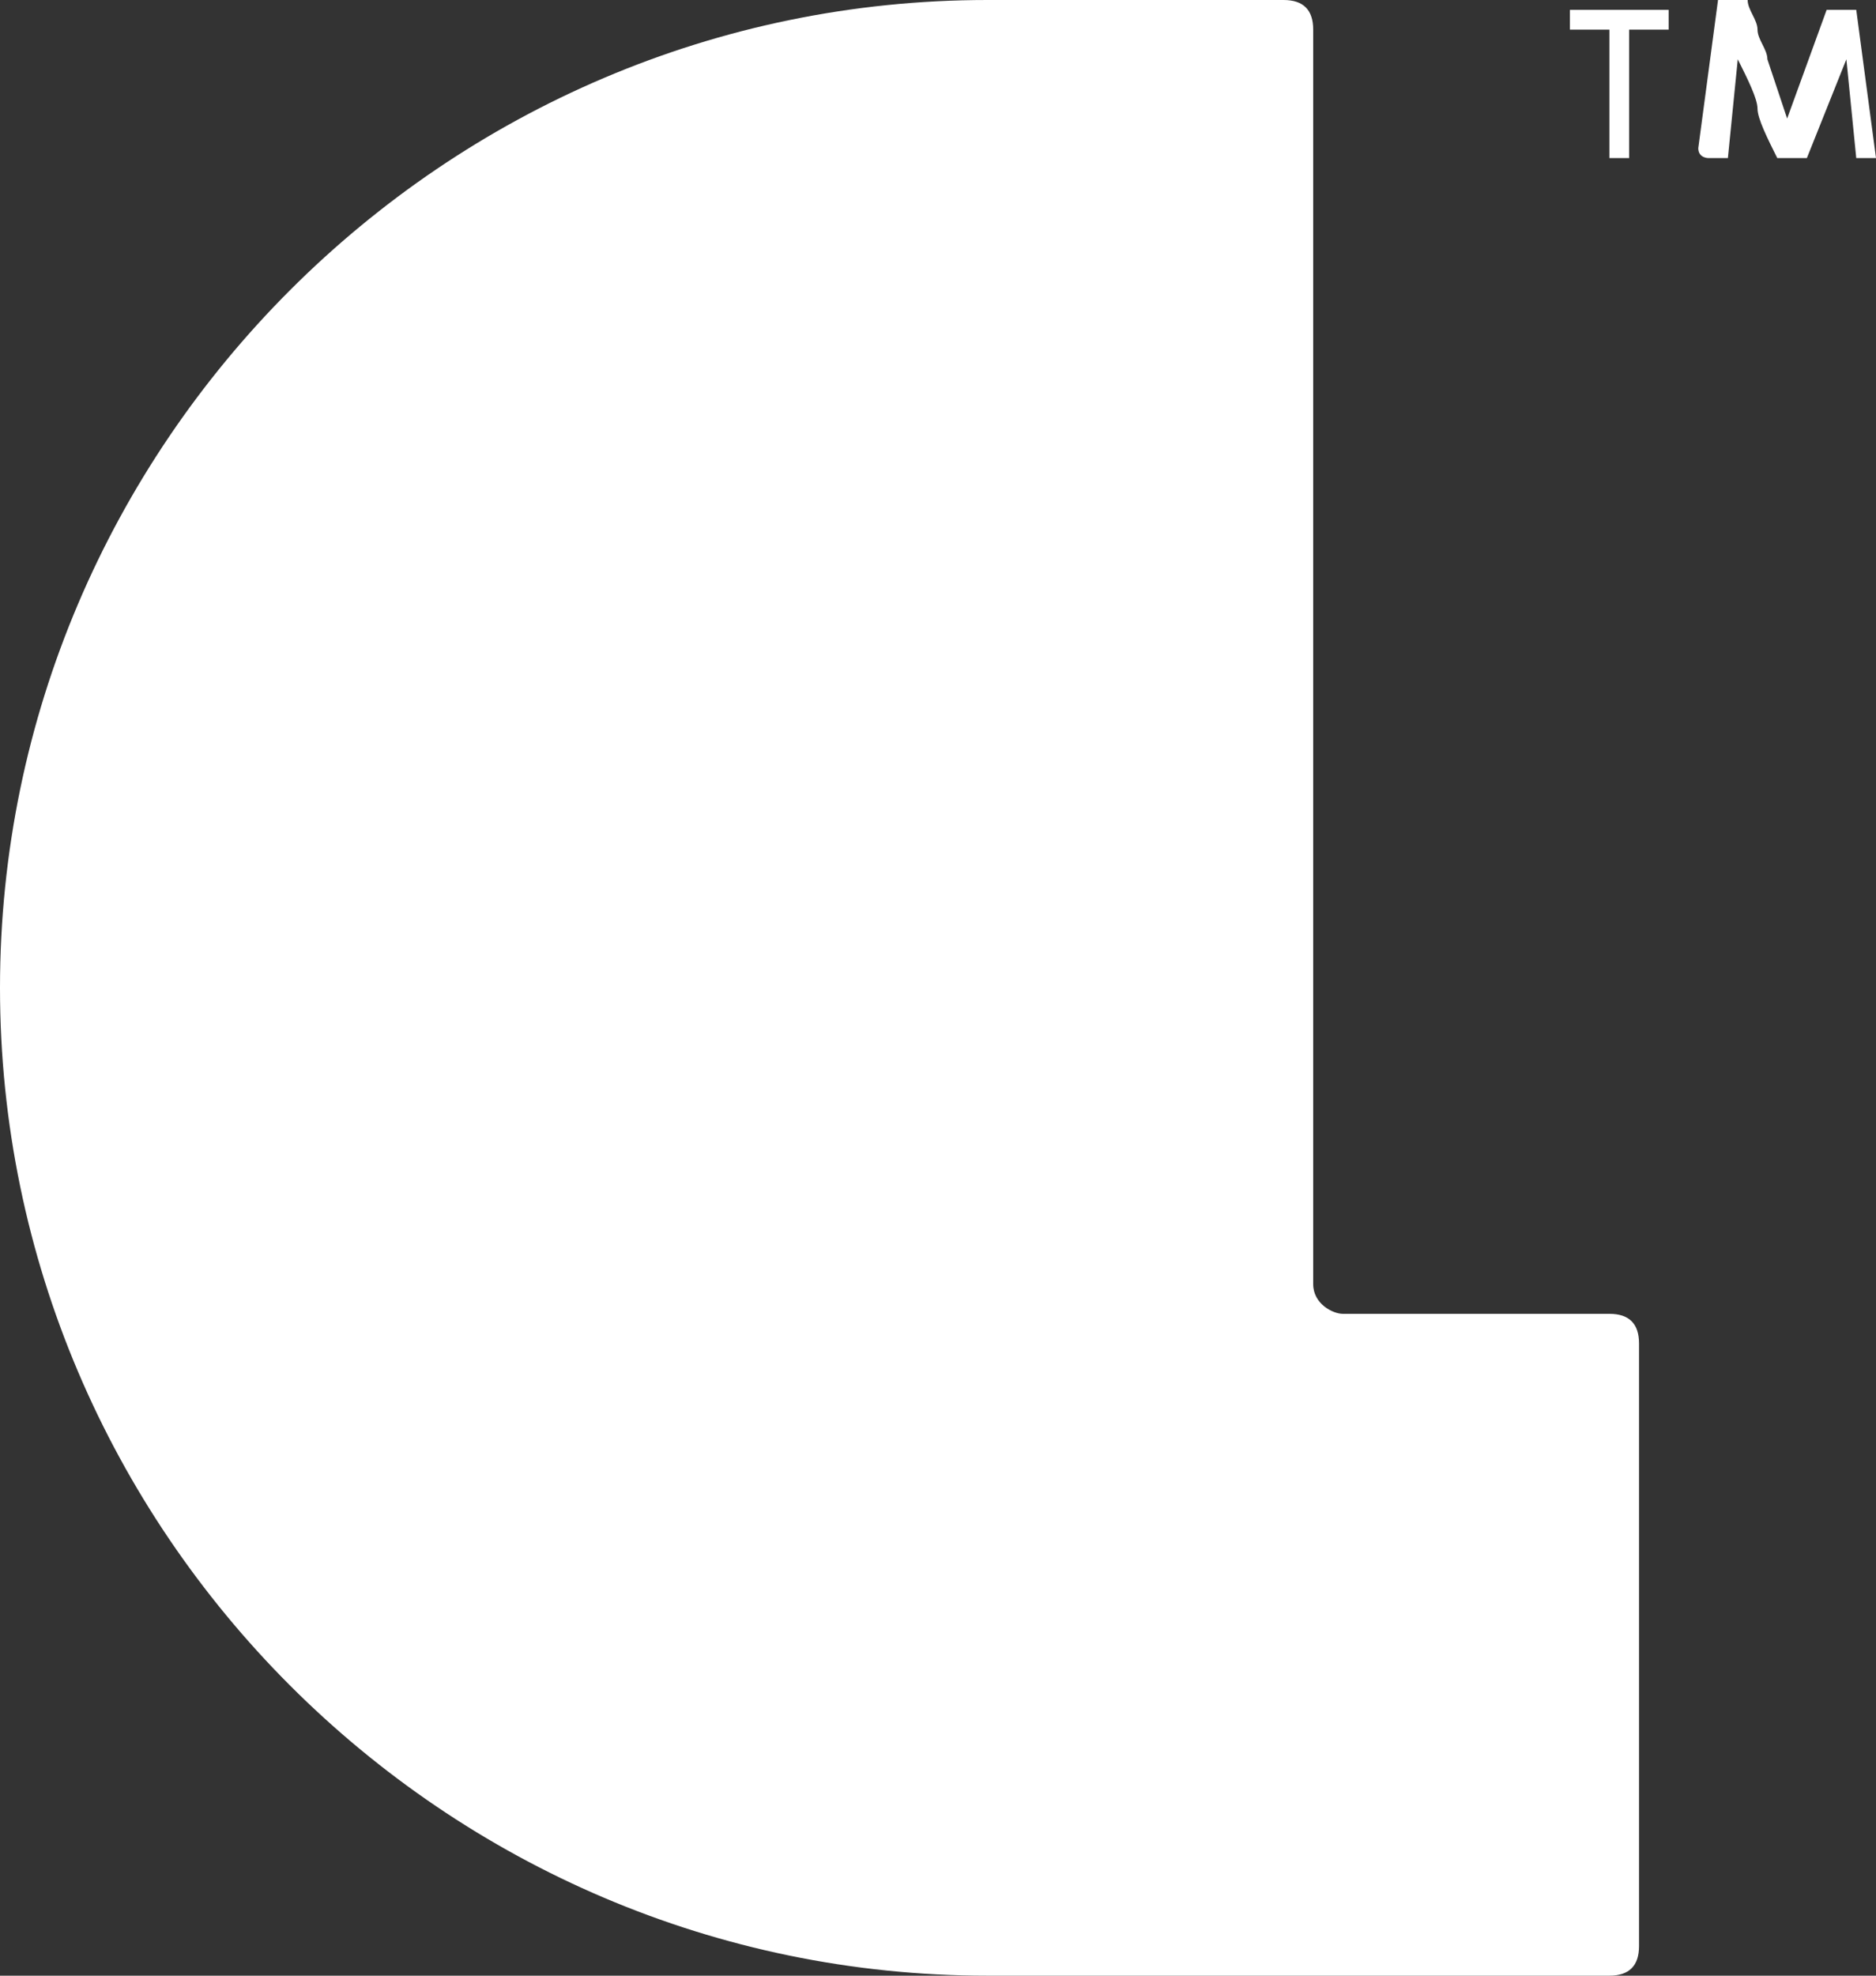 <?xml version="1.0" encoding="utf-8"?>
<!-- Generator: Adobe Illustrator 22.0.0, SVG Export Plug-In . SVG Version: 6.00 Build 0)  -->
<svg version="1.1" id="codelink-logo-icon" xmlns="http://www.w3.org/2000/svg" xmlns:xlink="http://www.w3.org/1999/xlink" x="0px"
	 y="0px" viewBox="0 0 19 20" style="enable-background:new 0 0 19 20;" xml:space="preserve">
<rect x="0" y="0" width="19" height="20" fill="#333333" stroke="none"/>
<style type="text/css">
	.st0{fill:#FFFFFF;}
</style>
<g id="codelink-logo">
	<path id="mark" class="st0" d="M13.6,13.3h2.7c0.2,0,0.3,0.1,0.3,0.3v6.1c0,0.2-0.1,0.3-0.3,0.3H10C4.5,20,0,15.5,0,10v0
		C0,4.5,4.5,0,10,0l3,0c0.2,0,0.3,0.1,0.3,0.3V13C13.3,13.2,13.5,13.3,13.6,13.3z"/>
	<g id="trademark">
		<path id="t_1_" class="st0" d="M15.7,0.1C15.7,0,15.7,0,15.7,0.1C15.7,0,15.7,0,15.7,0.1l1.2,0c0,0,0,0,0,0c0,0,0,0,0,0v0.2
			c0,0,0,0,0,0c0,0,0,0,0,0h-0.4v1.3c0,0,0,0,0,0c0,0,0,0,0,0c0,0,0,0,0,0s0,0,0,0h-0.2c0,0,0,0,0,0c0,0,0,0,0,0c0,0,0,0,0,0
			c0,0,0,0,0,0V0.3h-0.4c0,0,0,0,0,0c0,0,0,0,0,0V0.1z"/>
		<path id="m" class="st0" d="M18,1.6C18,1.6,17.9,1.6,18,1.6C17.9,1.6,17.9,1.6,18,1.6c-0.1-0.2-0.2-0.4-0.2-0.5s-0.1-0.3-0.2-0.5
			l-0.1,1c0,0,0,0,0,0c0,0,0,0,0,0h-0.2c0,0-0.1,0-0.1-0.1l0.2-1.5c0,0,0,0,0,0c0,0,0,0,0,0h0.3c0,0,0,0,0,0c0,0,0,0,0,0
			c0,0.1,0.1,0.2,0.1,0.3c0,0.1,0.1,0.2,0.1,0.3l0.2,0.6l0.4-1.1v0c0,0,0,0,0,0c0,0,0,0,0,0h0.3c0,0,0,0,0,0c0,0,0,0,0,0L19,1.6
			c0,0,0,0,0,0s0,0,0,0h-0.2c0,0,0,0,0,0c0,0,0,0,0,0l-0.1-1l-0.4,1c0,0,0,0,0,0c0,0,0,0,0,0H18z"/>
	</g>
</g>
</svg>
